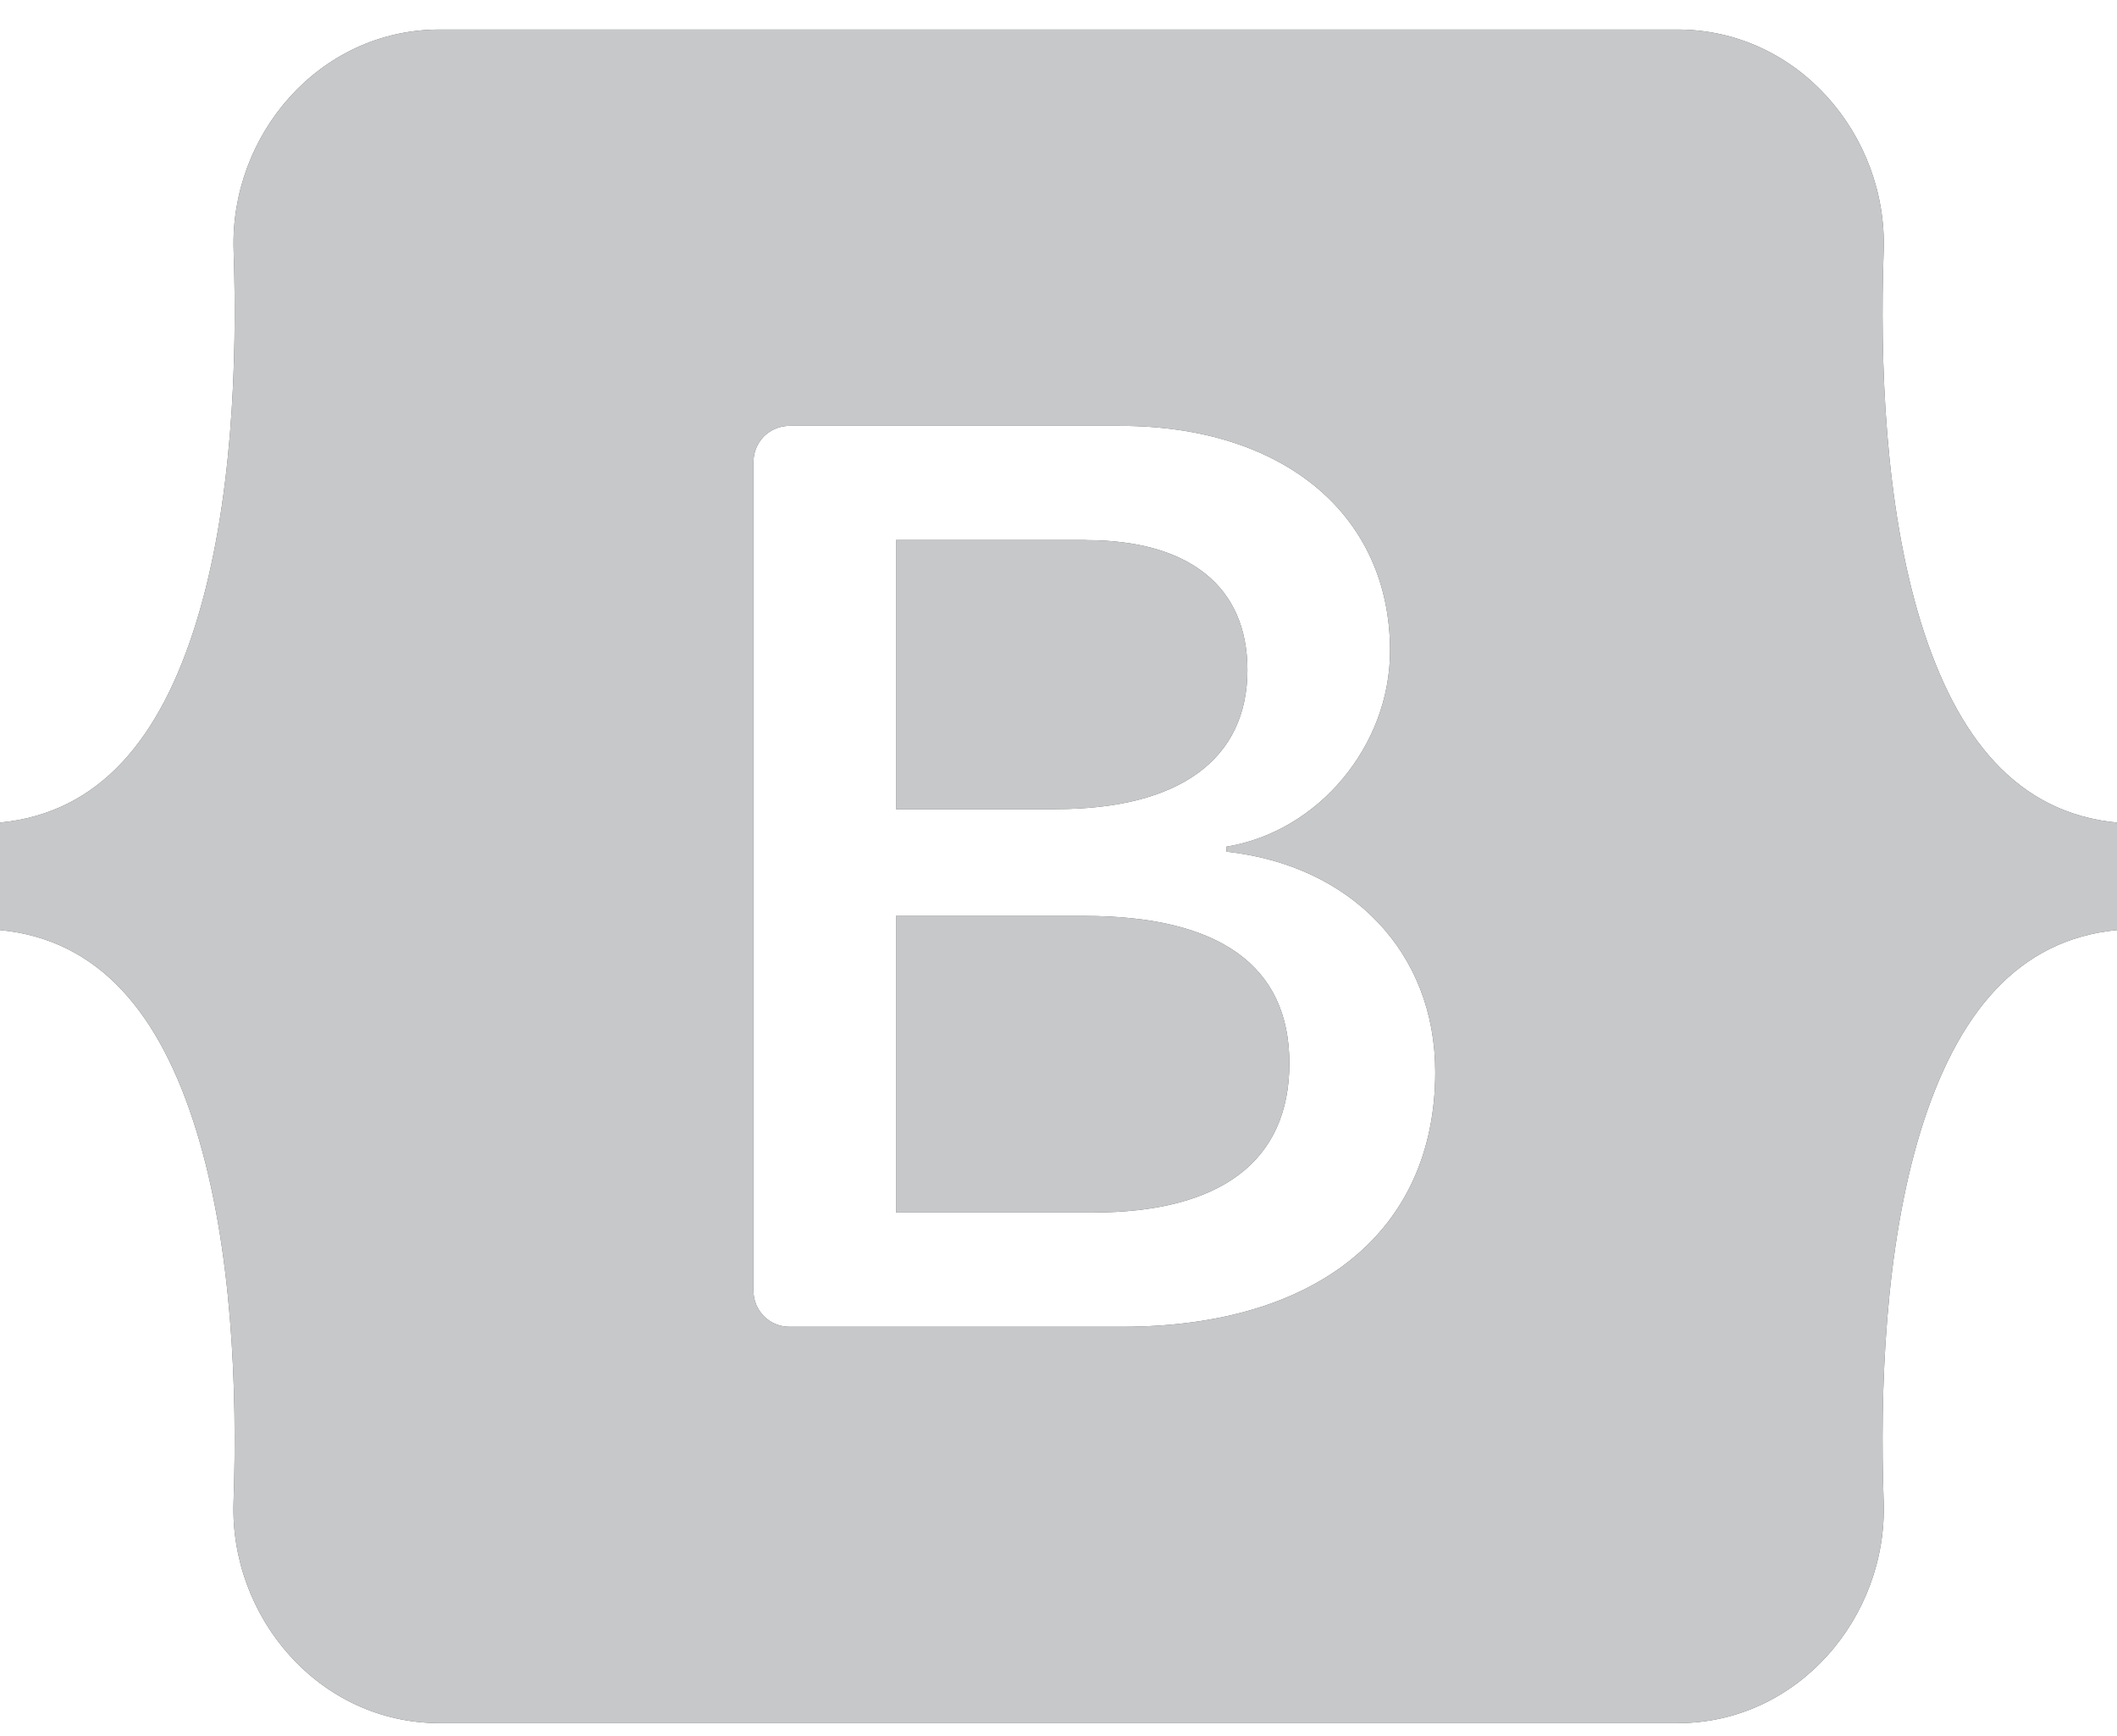 <svg width="50" height="41" viewBox="0 0 50 41" fill="none" xmlns="http://www.w3.org/2000/svg">
<path d="M10.384 0.697C7.531 0.697 5.422 3.205 5.518 5.923C5.607 8.536 5.489 11.919 4.64 14.68C3.789 17.447 2.351 19.201 0 19.427V21.966C2.351 22.192 3.789 23.946 4.64 26.713C5.489 29.471 5.607 32.857 5.516 35.468C5.422 38.188 7.531 40.697 10.387 40.697H39.618C42.471 40.697 44.582 38.188 44.489 35.468C44.398 32.857 44.516 29.471 45.362 26.713C46.216 23.946 47.651 22.192 50 21.966V19.427C47.649 19.201 46.216 17.447 45.362 14.68C44.516 11.922 44.398 8.536 44.489 5.923C44.582 3.205 42.471 0.697 39.618 0.697H10.384ZM33.898 25.318C33.898 29.063 31.118 31.335 26.502 31.335H18.644C18.533 31.335 18.423 31.313 18.32 31.271C18.217 31.228 18.123 31.166 18.044 31.087C17.965 31.008 17.903 30.914 17.86 30.81C17.817 30.707 17.796 30.596 17.796 30.485V10.909C17.796 10.797 17.817 10.686 17.86 10.583C17.903 10.479 17.965 10.386 18.044 10.306C18.123 10.227 18.217 10.165 18.32 10.122C18.423 10.08 18.533 10.058 18.644 10.058H26.456C30.304 10.058 32.831 12.152 32.831 15.367C32.831 17.621 31.131 19.643 28.967 19.996V20.114C31.913 20.438 33.898 22.488 33.898 25.318ZM25.644 12.754H21.164V19.11H24.938C27.856 19.11 29.462 17.931 29.462 15.823C29.462 13.848 28.08 12.756 25.644 12.756V12.754ZM21.164 21.632V28.637H25.809C28.847 28.637 30.453 27.412 30.453 25.111C30.453 22.812 28.802 21.632 25.613 21.632H21.164Z" fill="#56575A"/>
<path d="M10.384 0.697C7.531 0.697 5.422 3.205 5.518 5.923C5.607 8.536 5.489 11.919 4.64 14.68C3.789 17.447 2.351 19.201 0 19.427V21.966C2.351 22.192 3.789 23.946 4.64 26.713C5.489 29.471 5.607 32.857 5.516 35.468C5.422 38.188 7.531 40.697 10.387 40.697H39.618C42.471 40.697 44.582 38.188 44.489 35.468C44.398 32.857 44.516 29.471 45.362 26.713C46.216 23.946 47.651 22.192 50 21.966V19.427C47.649 19.201 46.216 17.447 45.362 14.68C44.516 11.922 44.398 8.536 44.489 5.923C44.582 3.205 42.471 0.697 39.618 0.697H10.384ZM33.898 25.318C33.898 29.063 31.118 31.335 26.502 31.335H18.644C18.533 31.335 18.423 31.313 18.32 31.271C18.217 31.228 18.123 31.166 18.044 31.087C17.965 31.008 17.903 30.914 17.86 30.81C17.817 30.707 17.796 30.596 17.796 30.485V10.909C17.796 10.797 17.817 10.686 17.86 10.583C17.903 10.479 17.965 10.386 18.044 10.306C18.123 10.227 18.217 10.165 18.32 10.122C18.423 10.08 18.533 10.058 18.644 10.058H26.456C30.304 10.058 32.831 12.152 32.831 15.367C32.831 17.621 31.131 19.643 28.967 19.996V20.114C31.913 20.438 33.898 22.488 33.898 25.318ZM25.644 12.754H21.164V19.11H24.938C27.856 19.11 29.462 17.931 29.462 15.823C29.462 13.848 28.08 12.756 25.644 12.756V12.754ZM21.164 21.632V28.637H25.809C28.847 28.637 30.453 27.412 30.453 25.111C30.453 22.812 28.802 21.632 25.613 21.632H21.164Z" fill="#C7C8C9"/>
</svg>
